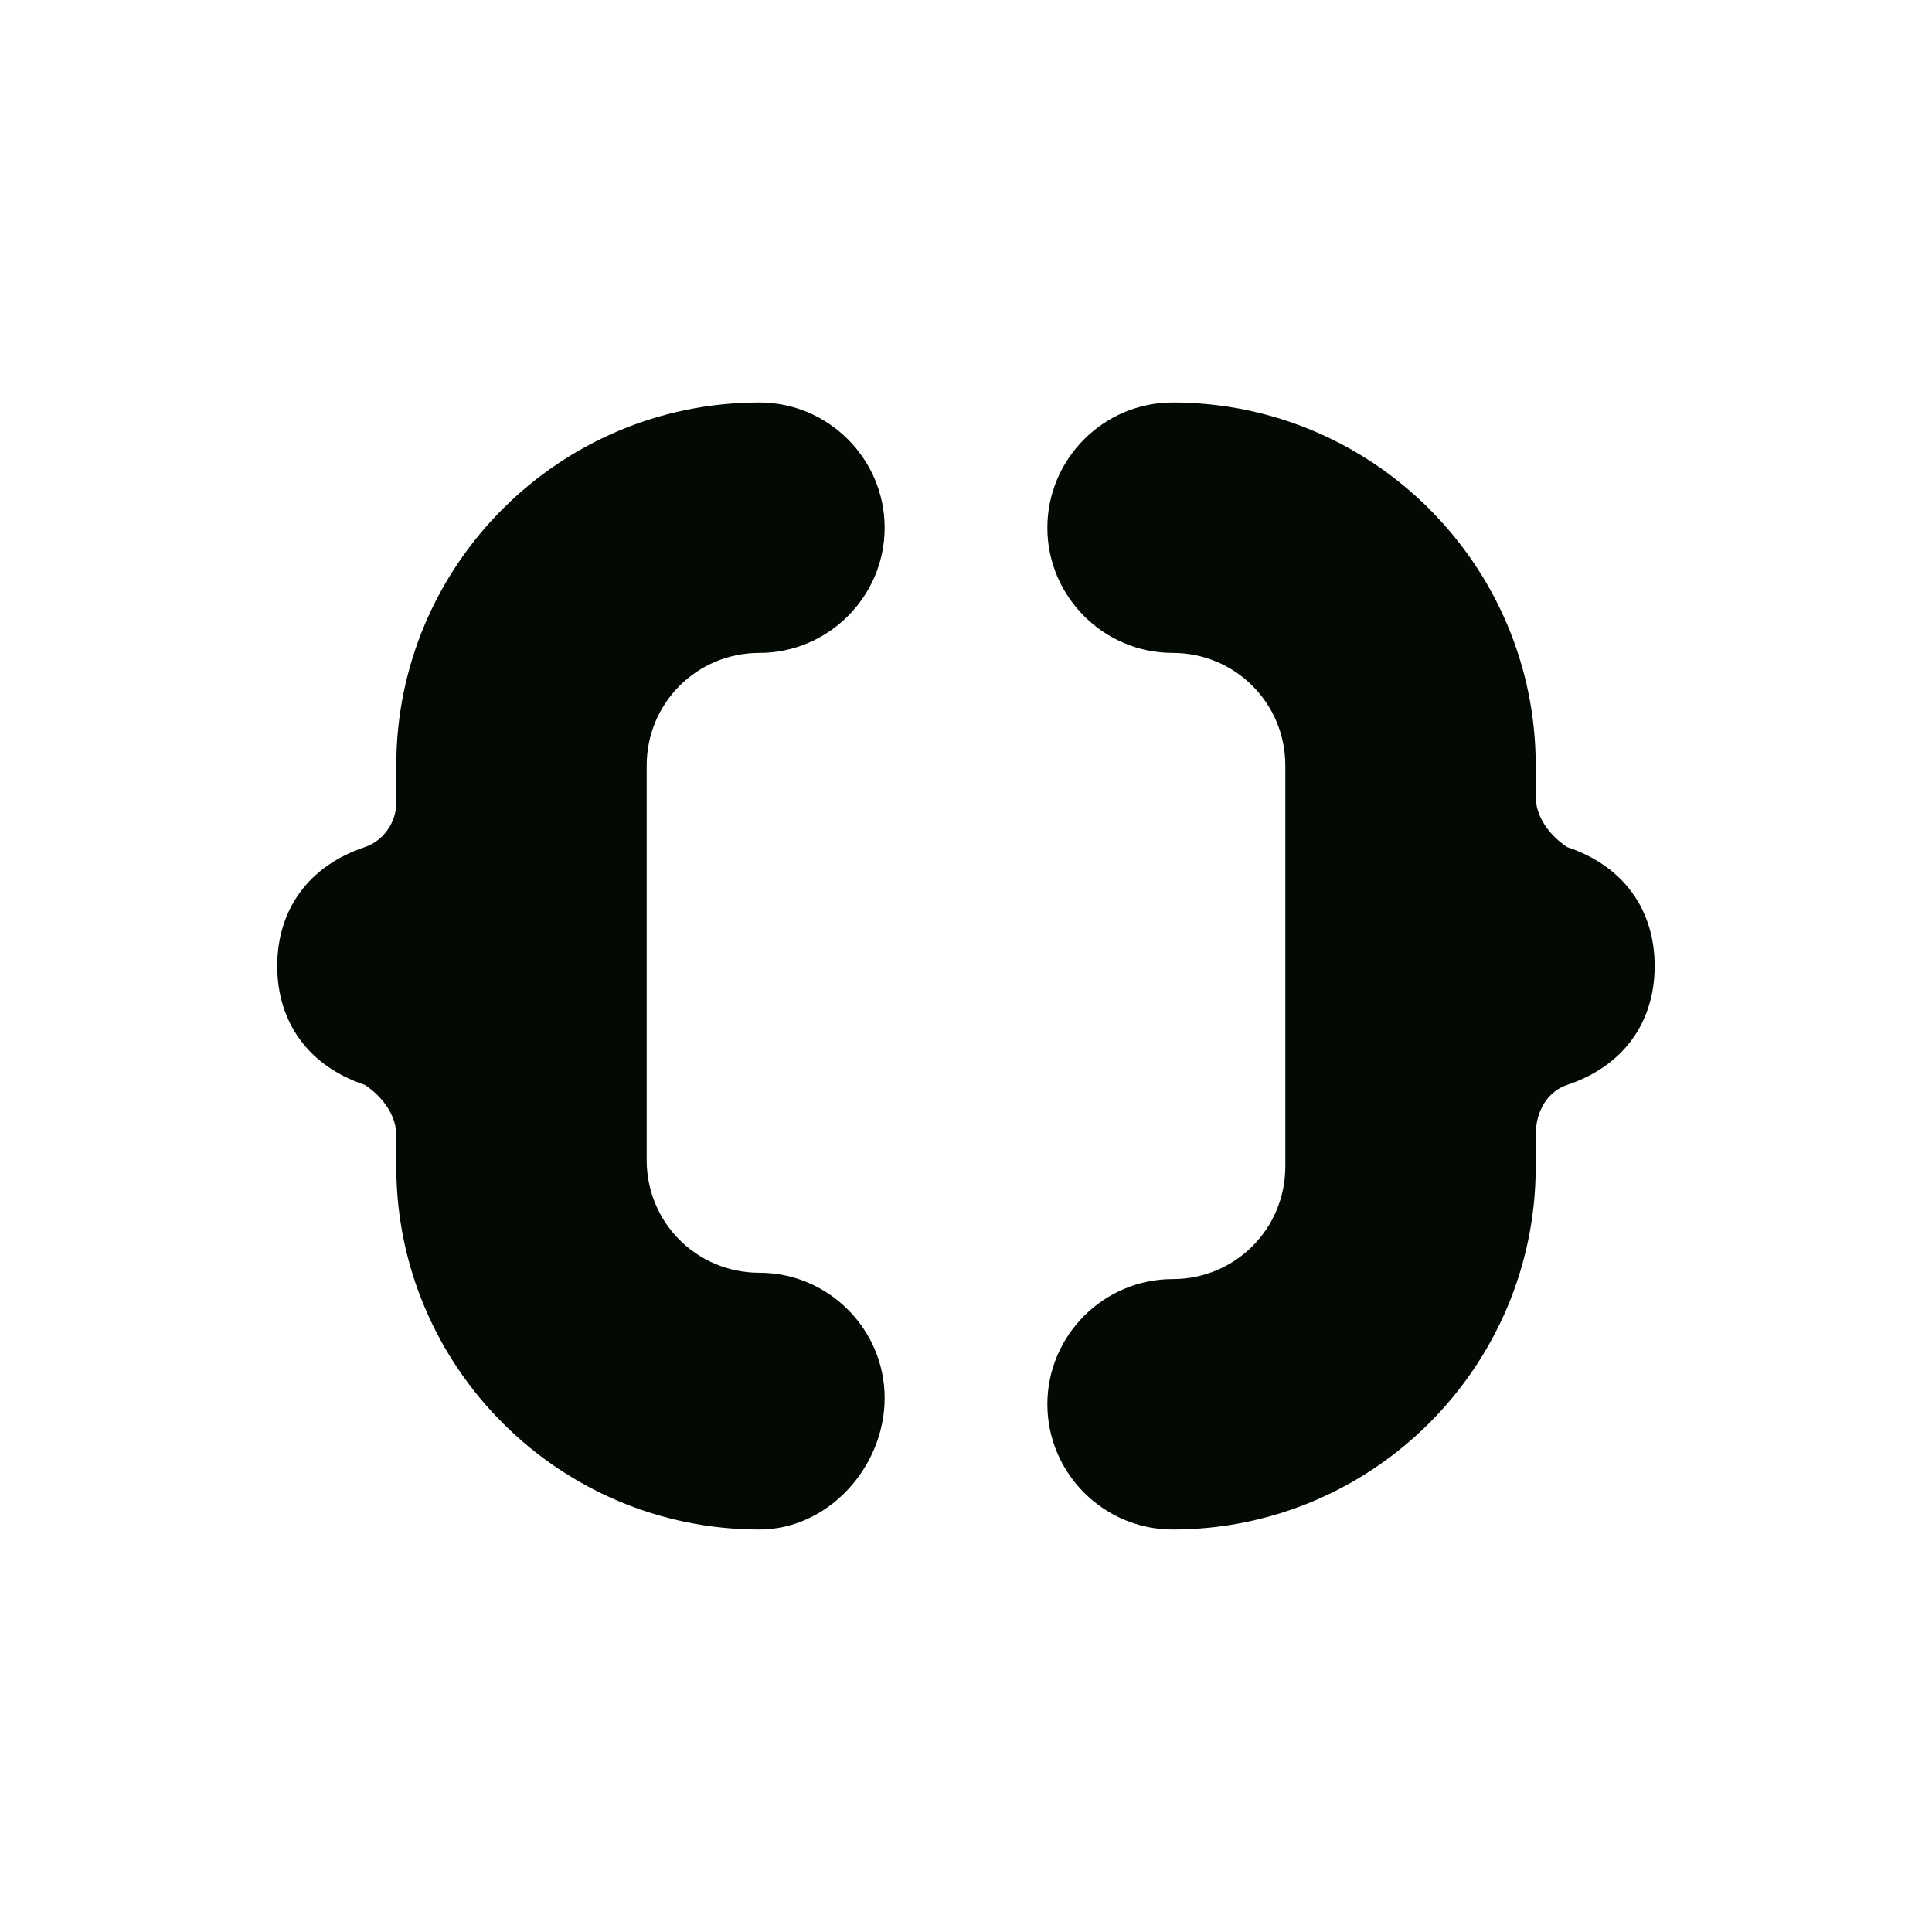 <svg width="18" height="18" viewBox="0 0 18 18" fill="none" xmlns="http://www.w3.org/2000/svg">
<path d="M7.075 14.25C5.208 14.25 3.692 12.733 3.692 10.867V10.575C3.692 10.4 3.575 10.225 3.4 10.108C2.875 9.933 2.583 9.525 2.583 9C2.583 8.475 2.875 8.067 3.4 7.892C3.575 7.833 3.692 7.658 3.692 7.483V7.133C3.692 5.267 5.208 3.75 7.075 3.75C7.717 3.75 8.242 4.275 8.242 4.917C8.242 5.558 7.717 6.083 7.075 6.083C6.492 6.083 6.025 6.55 6.025 7.133V7.425C6.025 8.008 6.025 9.933 6.025 10.517V10.808C6.025 11.392 6.492 11.858 7.075 11.858C7.717 11.858 8.242 12.383 8.242 13.025C8.242 13.667 7.717 14.25 7.075 14.25Z" fill="#020A03"/>
<path d="M10.925 14.25C10.283 14.25 9.758 13.725 9.758 13.083C9.758 12.442 10.283 11.917 10.925 11.917C11.508 11.917 11.975 11.45 11.975 10.867V10.575C11.975 9.992 11.975 8.067 11.975 7.483V7.133C11.975 6.55 11.508 6.083 10.925 6.083C10.283 6.083 9.758 5.558 9.758 4.917C9.758 4.275 10.283 3.75 10.925 3.75C12.791 3.75 14.308 5.267 14.308 7.133V7.425C14.308 7.6 14.425 7.775 14.6 7.892C15.125 8.067 15.416 8.475 15.416 9C15.416 9.525 15.125 9.933 14.6 10.108C14.425 10.167 14.308 10.342 14.308 10.575V10.867C14.308 12.733 12.791 14.25 10.925 14.25Z" fill="#020A03"/>
</svg>
